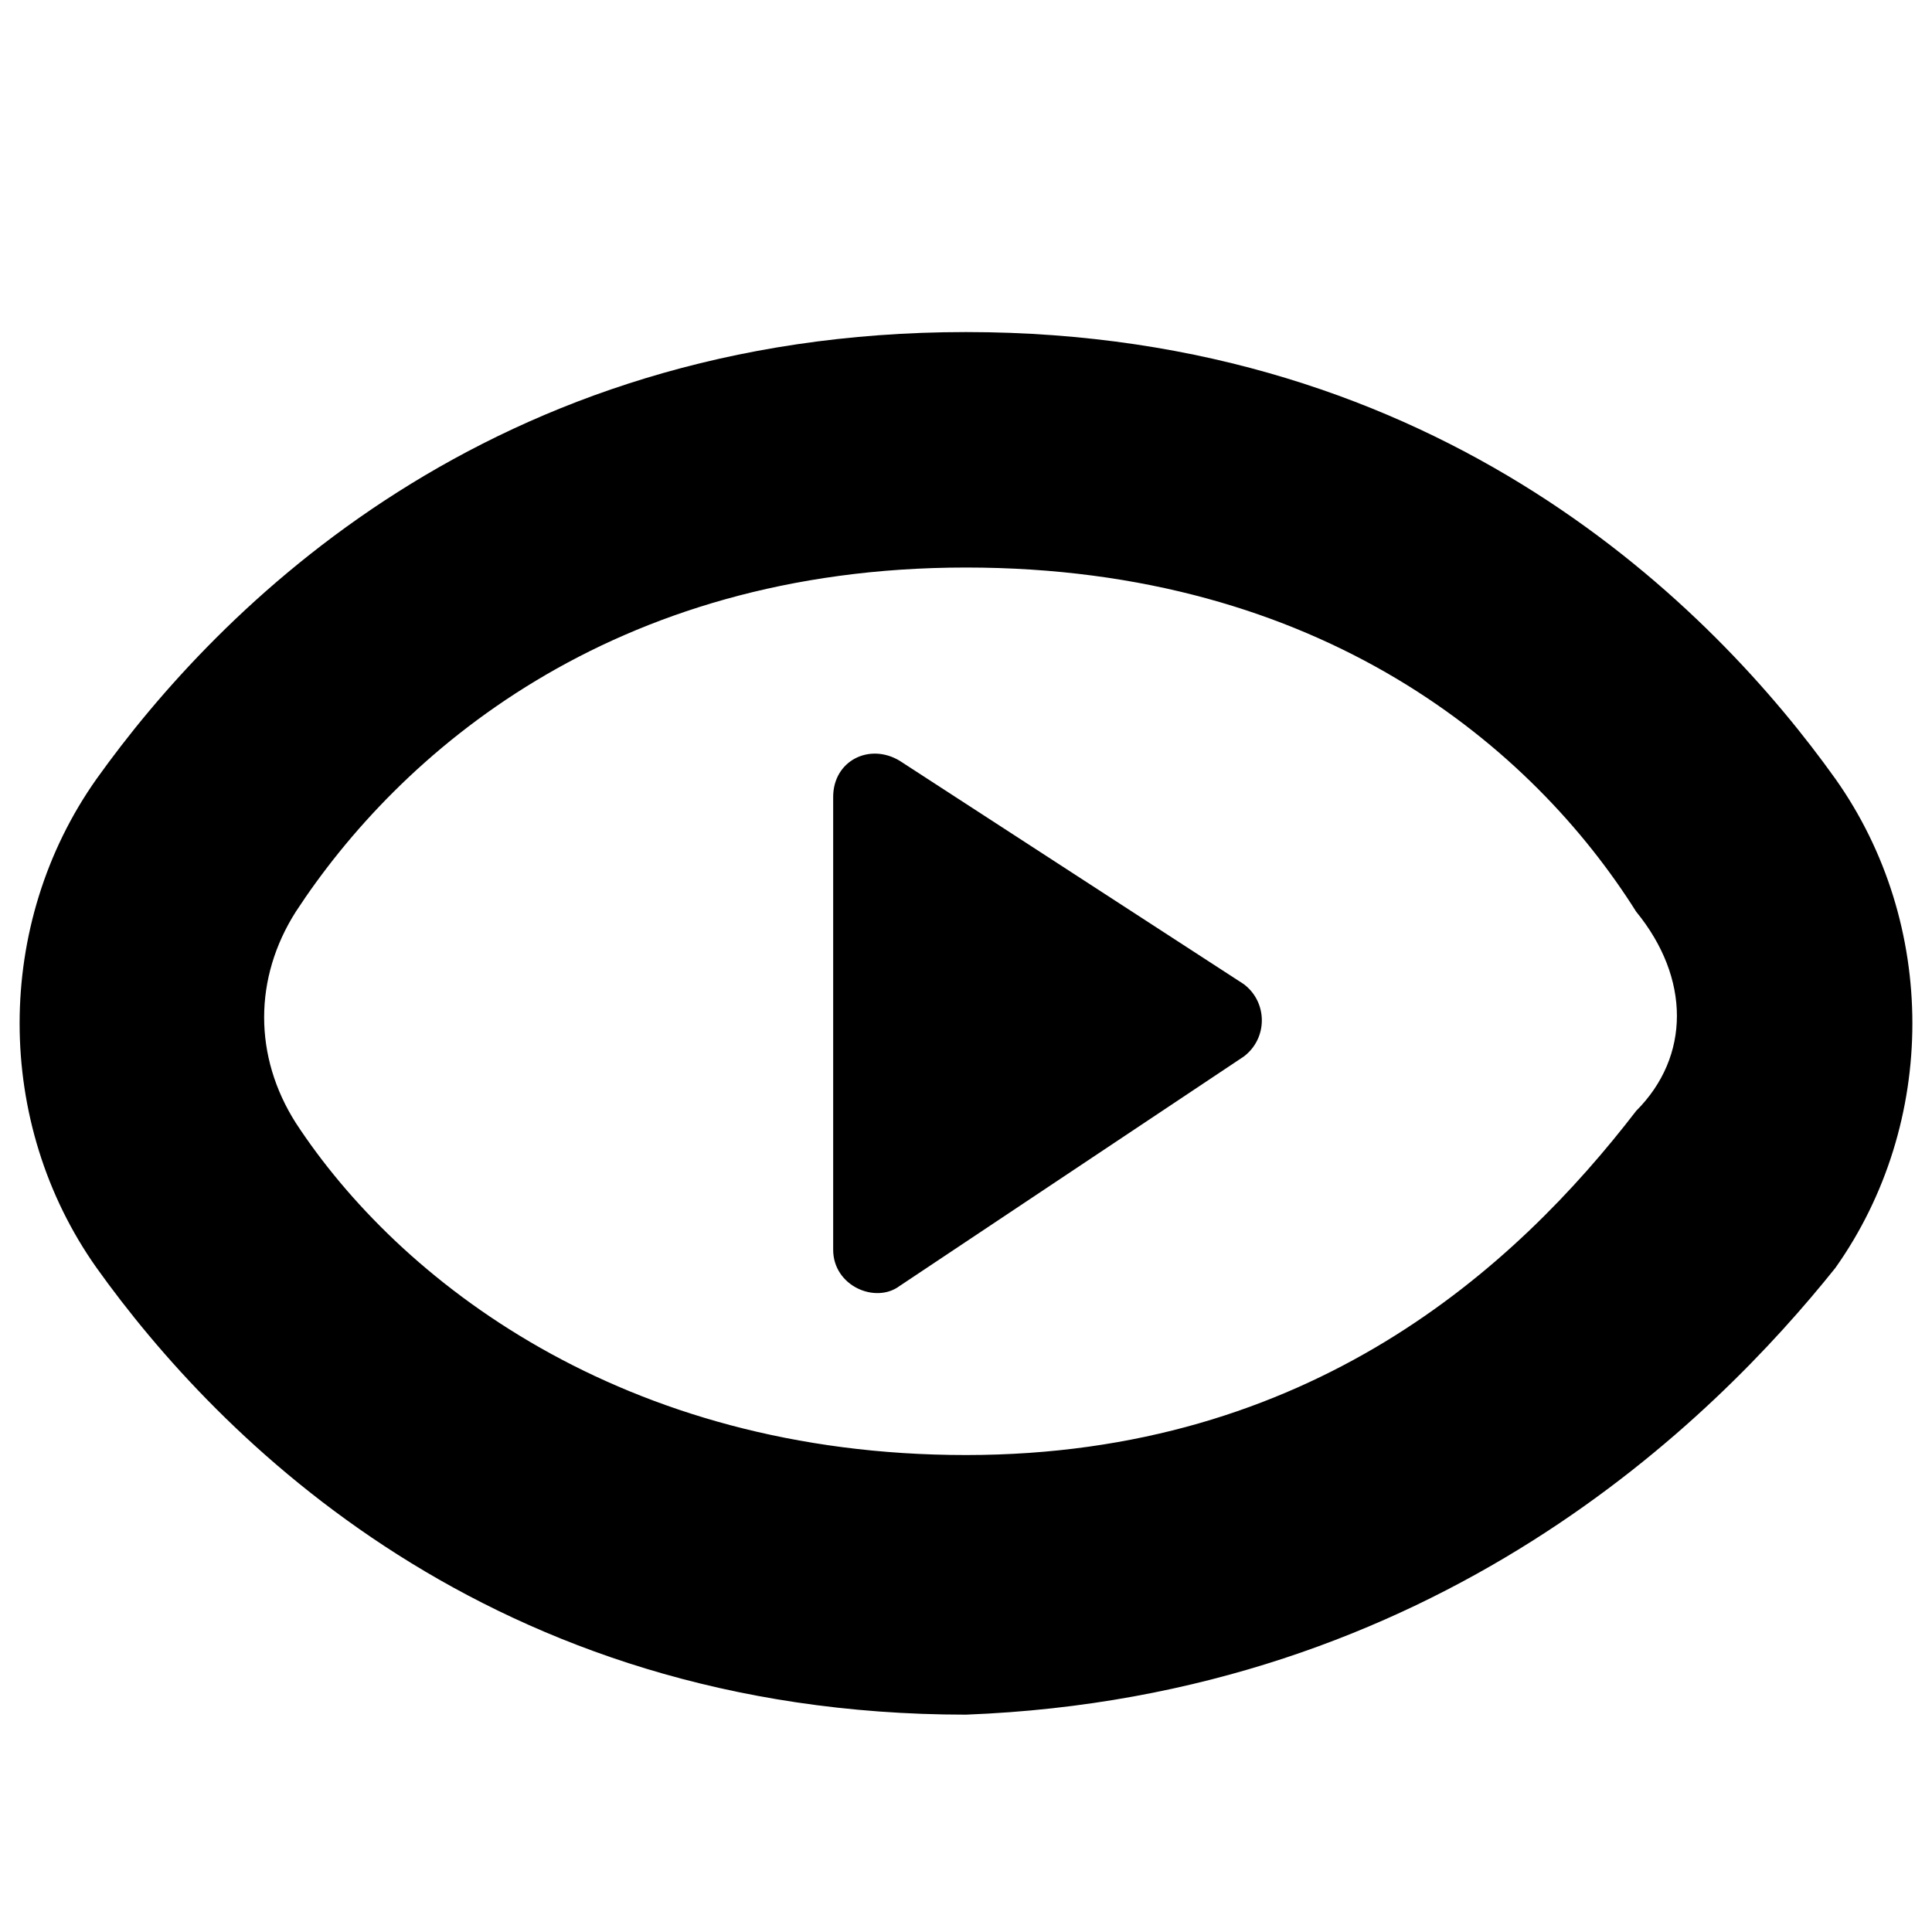 <svg xmlns="http://www.w3.org/2000/svg" viewBox="0 0 32 32"><path d="M30.4 12.9c-2-2.8-6.5-7.4-14.4-7.4S3.6 10.1 1.6 12.9c-1.7 2.4-1.7 5.7 0 8.1 2 2.8 6.5 7.4 14.4 7.4 7.8-.3 12.4-4.9 14.4-7.4 1.7-2.4 1.7-5.7 0-8.1zm-3.3 5.5c-2 2.6-5.4 5.7-11.1 5.7s-9.4-2.9-11.1-5.5c-.7-1.1-.7-2.4 0-3.5 1.7-2.6 5.2-5.7 11.1-5.7 5.9 0 9.4 3 11.1 5.7.9 1.1.9 2.4 0 3.3z"/><path d="M14.9 12.6c-.5-.3-1.1 0-1.1.6v7.5c0 .6.7.9 1.1.6l5.7-3.8c.4-.3.4-.9 0-1.2l-5.7-3.7z"/></svg>